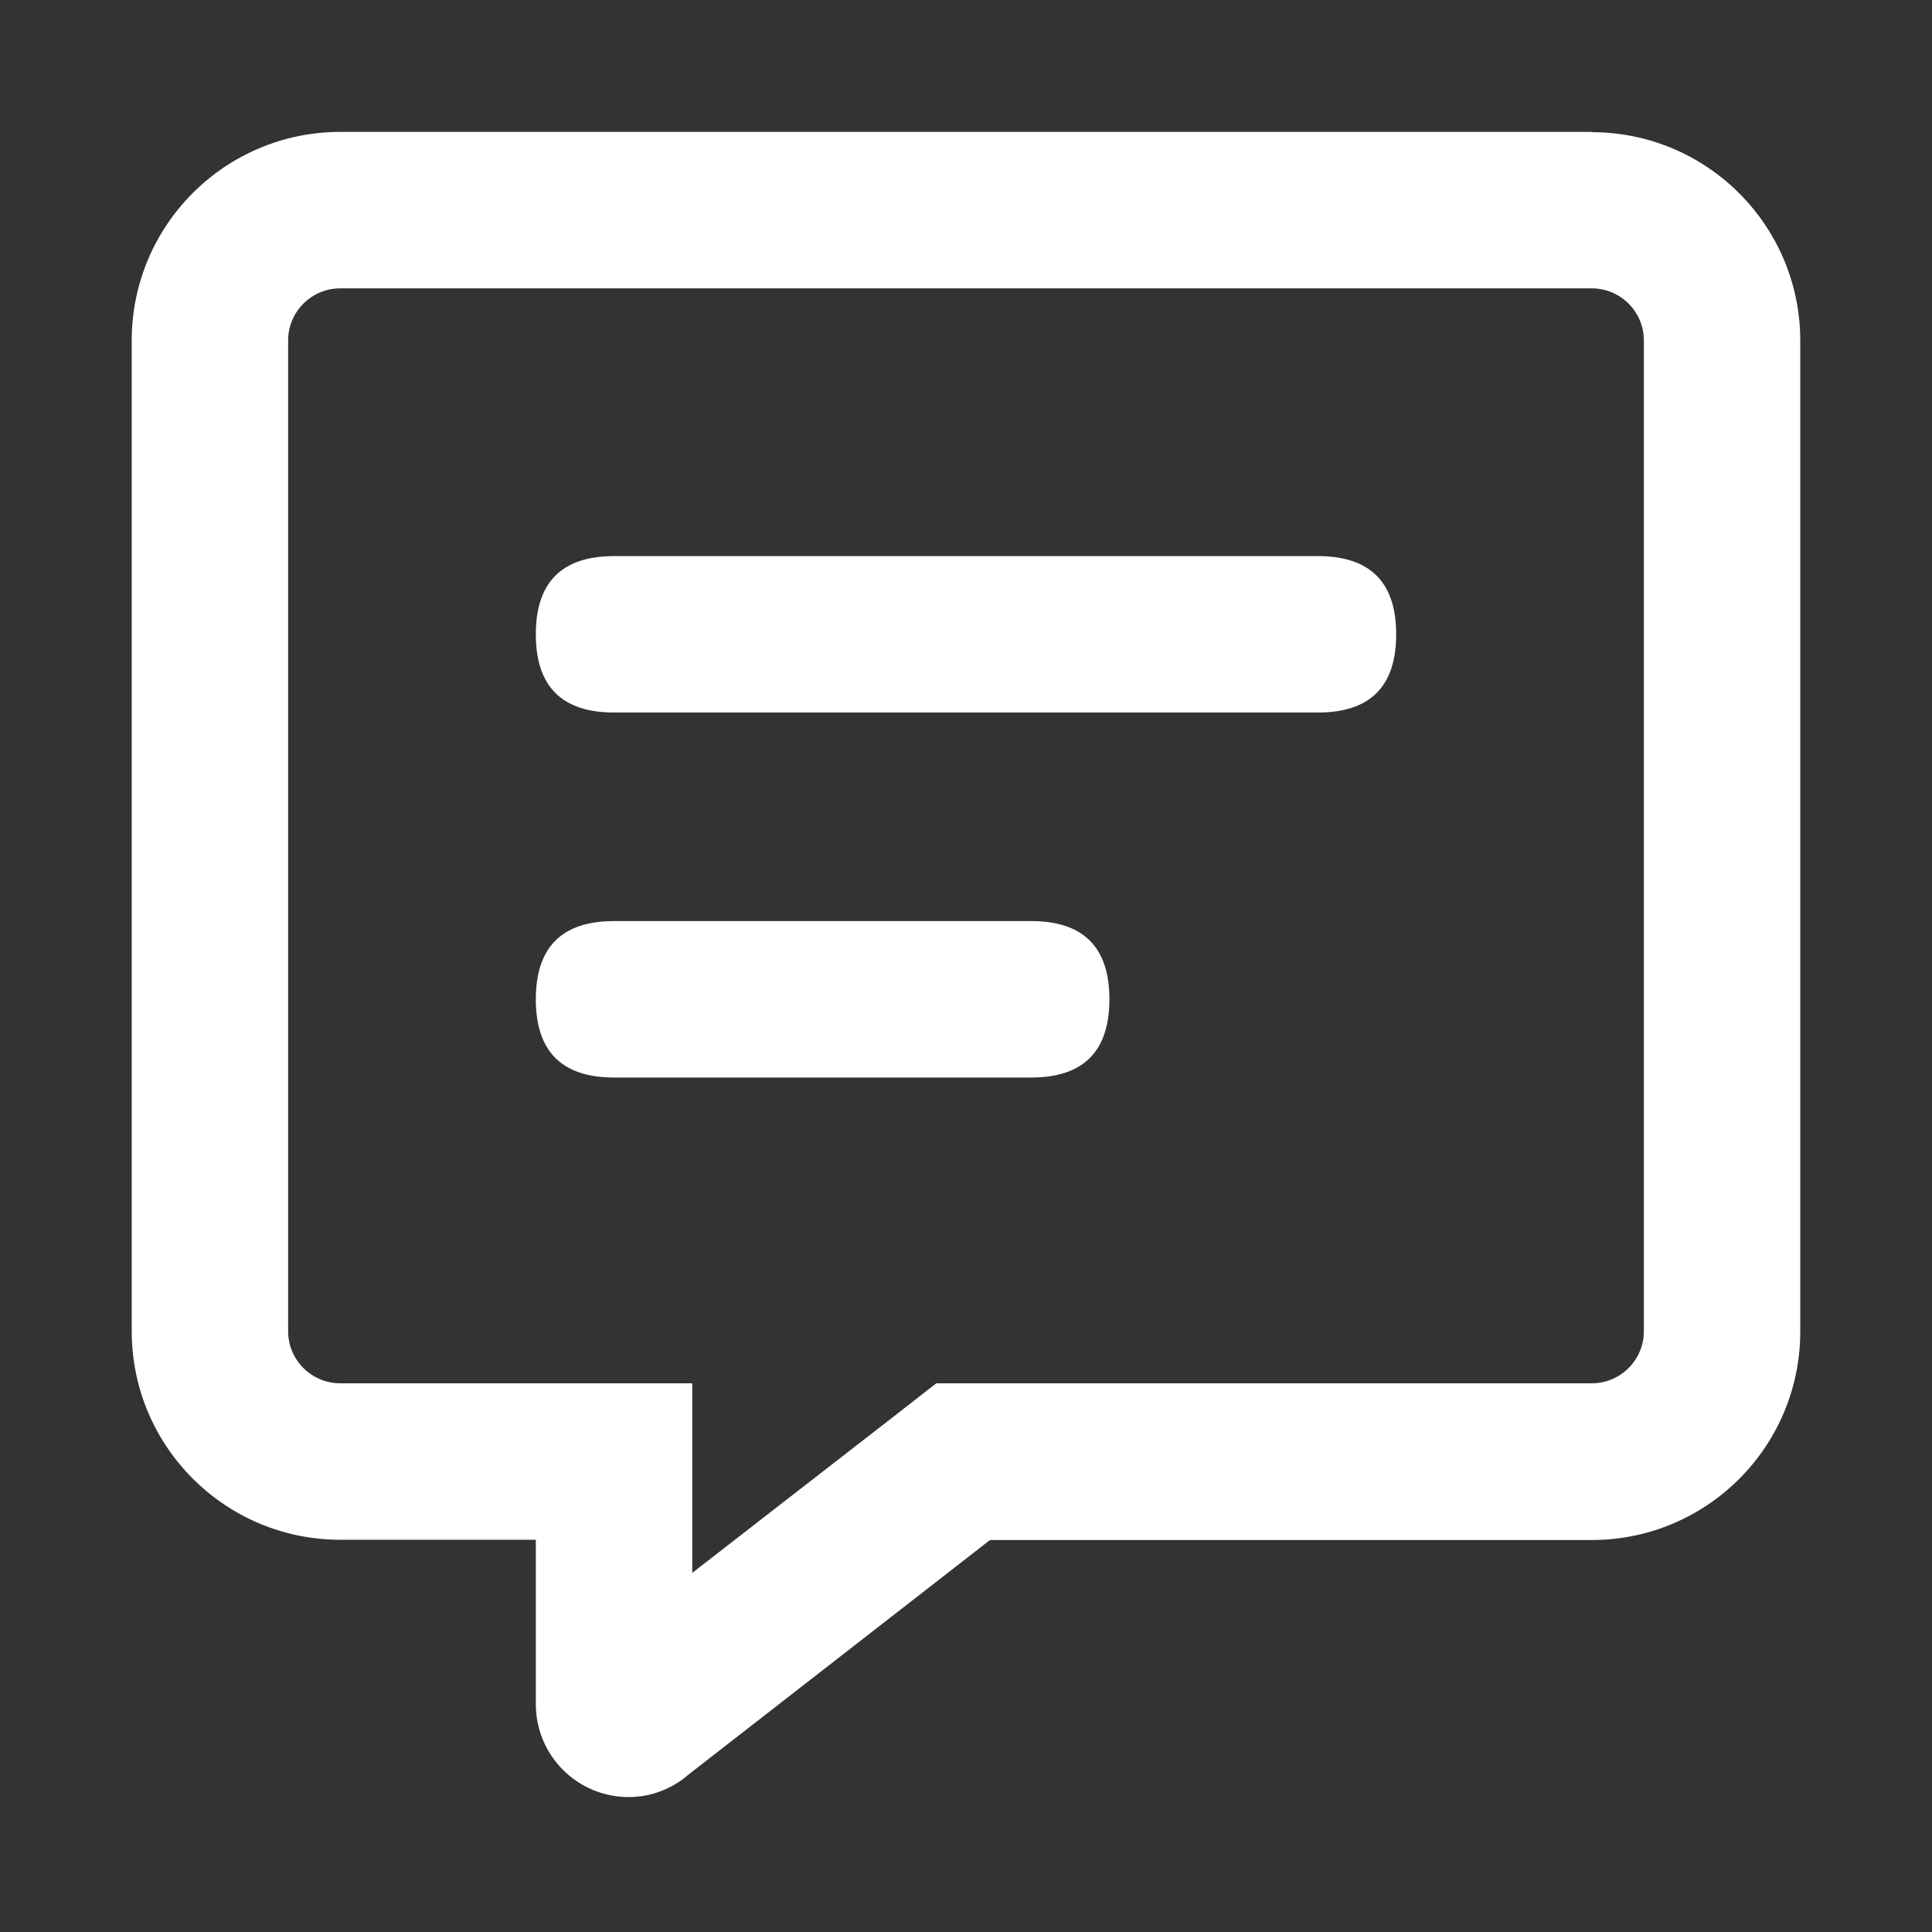 <?xml version="1.0" encoding="UTF-8"?>
<svg width="44px" height="44px" viewBox="0 0 44 44" version="1.1" xmlns="http://www.w3.org/2000/svg" xmlns:xlink="http://www.w3.org/1999/xlink">
    <rect x="0" y="0" width="44" height="44" fill="#333333" stroke="none"/>
    <!-- Generator: Sketch 63 (92445) - https://sketch.com -->
    <title>编组 16</title>
    <desc>Created with Sketch.</desc>
    <g id="页面-1" stroke="none" stroke-width="1" fill="none" fill-rule="evenodd">
        <g id="首页" transform="translate(-24, -62)" fill="#FFFFFF" fill-rule="nonzero">
            <g id="编组-16" transform="translate(24, 62)">
                <g id="xiaoxi-3" transform="translate(3, 3)">
                    <path d="M28.797,11.446 L28.797,11.446 C28.797,12.634 28.203,13.227 27.016,13.227 L10.984,13.227 C9.797,13.227 9.203,12.634 9.203,11.446 L9.203,11.446 C9.203,10.259 9.797,9.665 10.984,9.665 L27.016,9.665 C28.203,9.665 28.797,10.259 28.797,11.446 Z" id="路径"></path>
                    <path d="M22.266,19.759 L22.266,19.759 C22.266,20.946 21.672,21.54 20.484,21.54 L10.984,21.54 C9.797,21.54 9.203,20.946 9.203,19.759 L9.203,19.759 C9.203,18.571 9.797,17.977 10.984,17.977 L20.484,17.977 C21.672,17.977 22.266,18.571 22.266,19.759 Z" id="路径"></path>
                    <path d="M33.25,3.567 C33.906,3.567 34.438,4.099 34.438,4.754 L34.438,27.317 C34.438,27.973 33.906,28.504 33.25,28.504 L18.323,28.504 L17.355,29.259 L12.766,32.821 L12.766,28.504 L4.75,28.504 C4.094,28.504 3.562,27.973 3.562,27.317 L3.562,4.754 C3.562,4.099 4.094,3.567 4.75,3.567 L33.25,3.567 M33.25,0.004 L4.75,0.004 C2.127,0.004 0,2.131 0,4.754 L0,27.317 C0,29.94 2.127,32.067 4.75,32.067 L9.203,32.067 L9.203,35.814 C9.203,36.375 9.427,36.914 9.824,37.31 C10.222,37.707 10.761,37.929 11.323,37.927 C11.821,37.926 12.302,37.744 12.677,37.417 L19.546,32.073 L33.25,32.073 C35.873,32.073 38,29.946 38,27.323 L38,4.76 C38,2.137 35.873,0.01 33.25,0.01 L33.25,0.004 Z" id="形状"></path>
                </g>
            </g>
        </g>
    </g>
</svg>